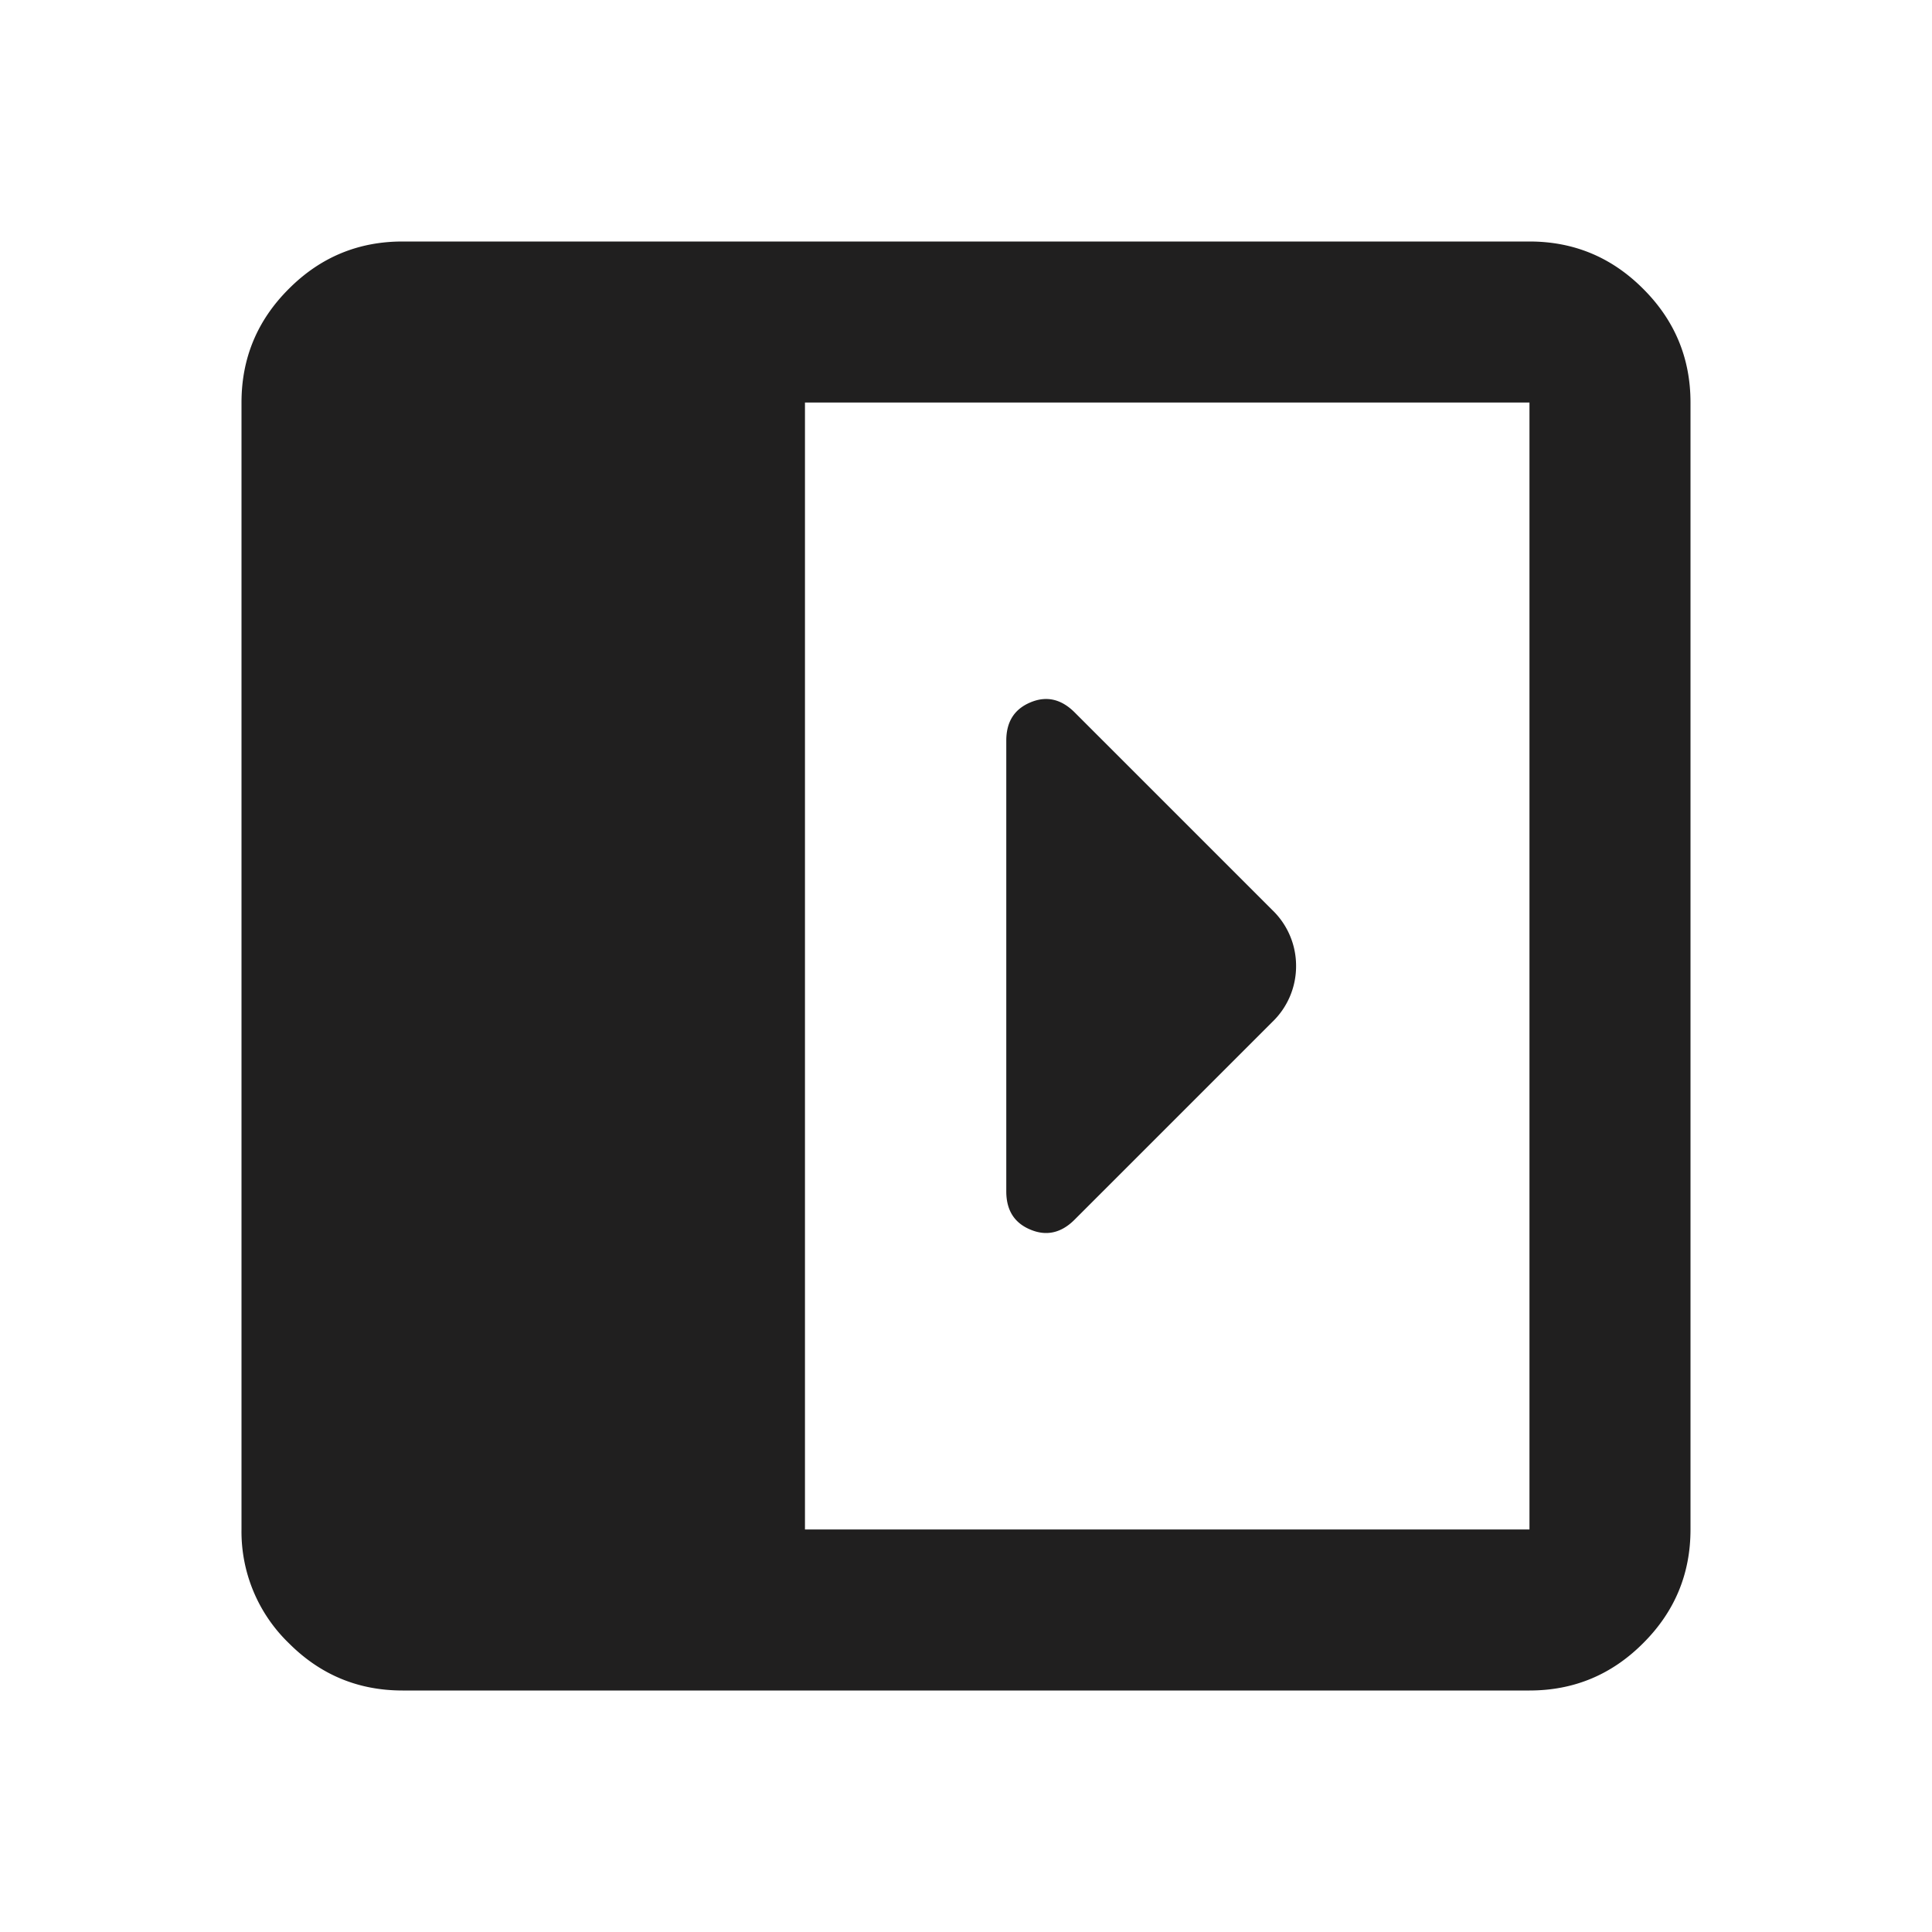 <svg xmlns="http://www.w3.org/2000/svg" width="20" height="20" fill="none" viewBox="0 0 20 20">
  <path fill="#201F1F" d="M10.417 7.667v4.666c0 .195.083.327.25.396.166.07.32.035.458-.104l2.042-2.042a.8.8 0 0 0 .25-.583.8.8 0 0 0-.25-.583l-2.042-2.042c-.139-.139-.292-.174-.458-.104-.167.07-.25.201-.25.396ZM4.167 17.5c-.459 0-.851-.163-1.177-.49a1.605 1.605 0 0 1-.49-1.177V4.167c0-.459.163-.851.49-1.177.326-.327.718-.49 1.177-.49h11.666c.459 0 .851.163 1.177.49.327.326.49.718.49 1.177v11.666c0 .459-.163.851-.49 1.177-.326.327-.718.49-1.177.49H4.167Zm4.166-1.667h7.5V4.167h-7.5v11.666Z"/>
</svg>
